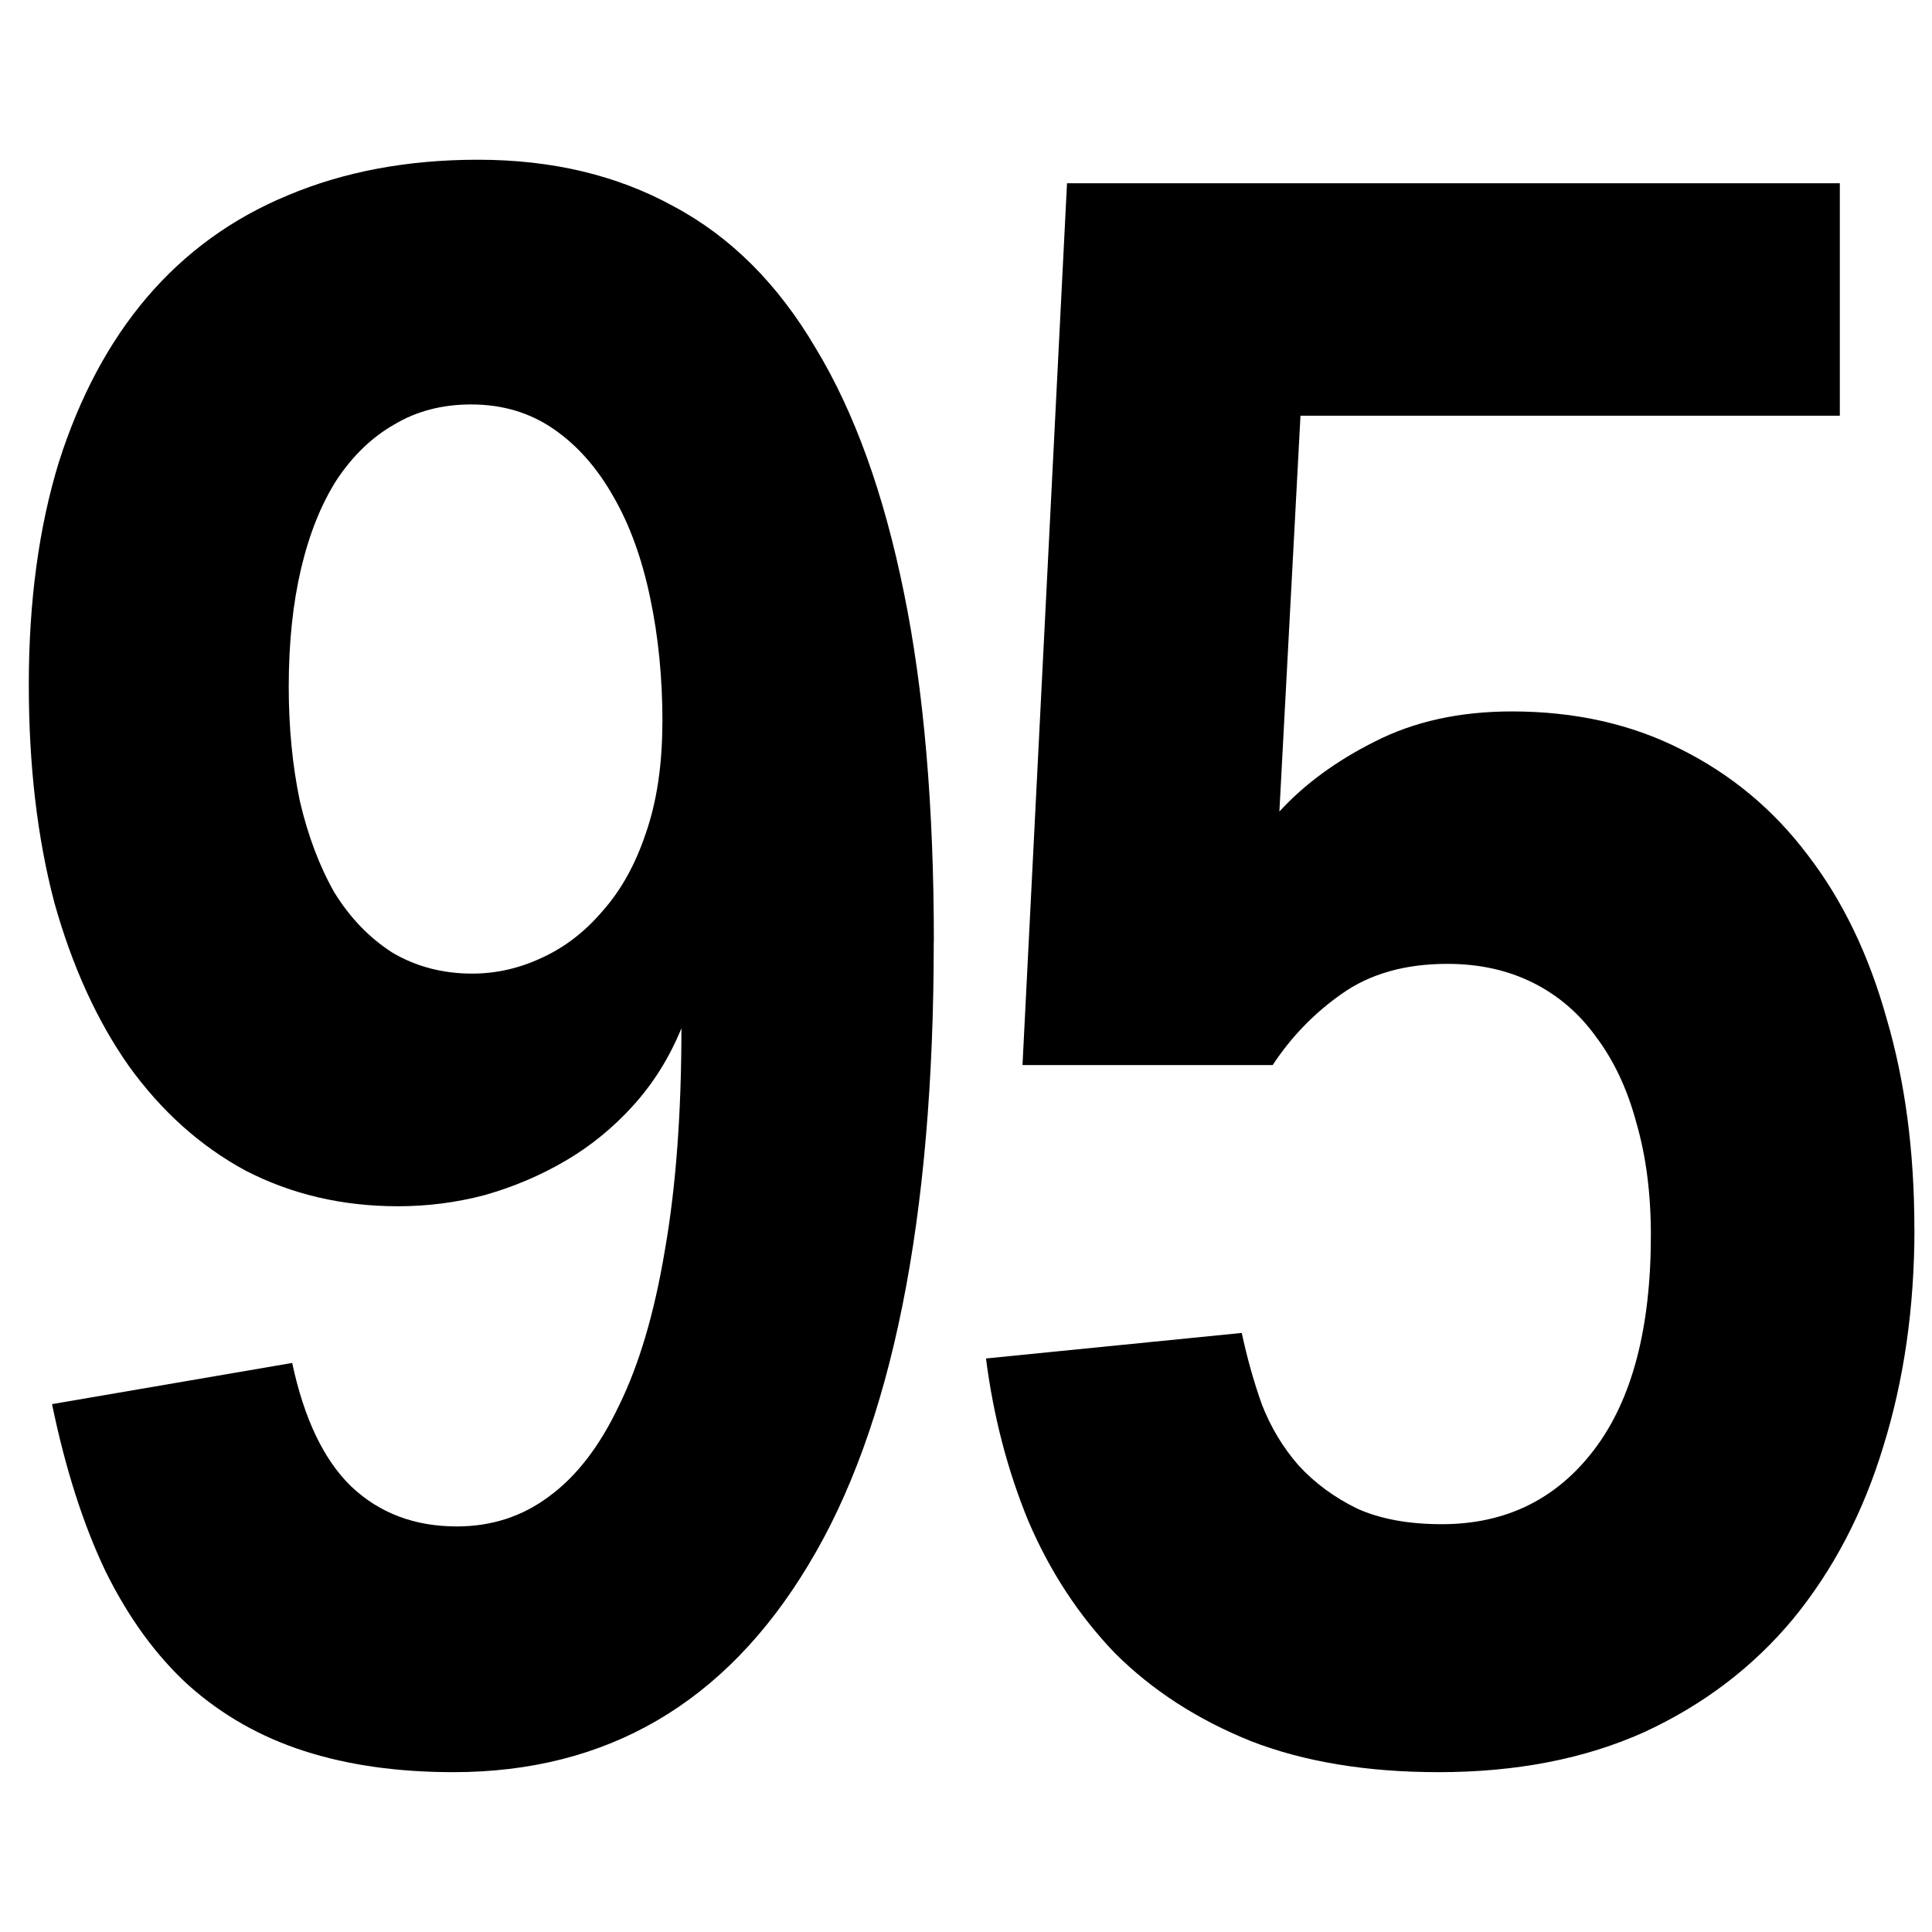 <?xml version="1.0" encoding="UTF-8" standalone="no"?>
<!-- Created with Inkscape (http://www.inkscape.org/) -->

<svg
   xmlns:dc="http://purl.org/dc/elements/1.1/"
   xmlns:cc="http://creativecommons.org/ns#"
   xmlns:rdf="http://www.w3.org/1999/02/22-rdf-syntax-ns#"
   xmlns:svg="http://www.w3.org/2000/svg"
   xmlns="http://www.w3.org/2000/svg"
   xmlns:sodipodi="http://sodipodi.sourceforge.net/DTD/sodipodi-0.dtd"
   xmlns:inkscape="http://www.inkscape.org/namespaces/inkscape"
   width="72"
   height="72"
   viewBox="0 0 19.05 19.05"
   version="1.1"
   id="svg8"
   sodipodi:docname="numIcon.svg"
   inkscape:version="0.92.2 (5c3e80d, 2017-08-06)">
  <defs
     id="defs2" />
  <sodipodi:namedview
     id="base"
     pagecolor="#ffffff"
     bordercolor="#666666"
     borderopacity="1.0"
     inkscape:pageopacity="0.0"
     inkscape:pageshadow="2"
     inkscape:zoom="12.041667"
     inkscape:cx="23.888031"
     inkscape:cy="34.960949"
     inkscape:document-units="px"
     inkscape:current-layer="layer1"
     showgrid="true"
     units="px">
    <inkscape:grid
       type="xygrid"
       id="grid815" />
  </sodipodi:namedview>
  <g
     inkscape:label="Layer 1"
     inkscape:groupmode="layer"
     id="layer1"
     transform="translate(0,-277.95)">
    <g
       aria-label="95"
       style="font-style:normal;font-variant:normal;font-weight:normal;font-stretch:normal;font-size:22.455px;line-height:125%;font-family:'Liberation Sans Narrow';-inkscape-font-specification:'Liberation Sans Narrow';text-align:center;letter-spacing:0px;word-spacing:0px;text-anchor:middle;fill:#000000;fill-opacity:1;stroke:none;stroke-width:0.702px;stroke-linecap:butt;stroke-linejoin:miter;stroke-opacity:1"
       id="text4518">
      <path
         d="m 9.207,287.234 q 0,4.112 -1.239,6.151 -1.228,2.039 -3.498,2.039 -0.822,0 -1.469,-0.208 -0.647,-0.208 -1.14,-0.647 -0.482,-0.439 -0.822,-1.129 -0.329,-0.691 -0.526,-1.645 l 2.368,-0.406 q 0.175,0.822 0.581,1.217 0.417,0.395 1.042,0.395 0.515,0 0.91,-0.296 0.406,-0.296 0.691,-0.899 0.296,-0.603 0.45,-1.524 0.164,-0.932 0.164,-2.193 -0.175,0.428 -0.471,0.757 -0.296,0.329 -0.669,0.548 -0.373,0.219 -0.8,0.34 -0.417,0.11 -0.855,0.11 -0.822,0 -1.502,-0.351 -0.669,-0.362 -1.151,-1.031 -0.471,-0.669 -0.735,-1.612 -0.252,-0.954 -0.252,-2.149 0,-1.228 0.296,-2.193 0.307,-0.965 0.866,-1.623 0.57,-0.669 1.392,-1.009 0.833,-0.351 1.875,-0.351 1.096,0 1.93,0.46 0.844,0.45 1.403,1.403 0.57,0.943 0.866,2.401 0.296,1.447 0.296,3.443 z m -2.675,-2.16 q 0,-0.658 -0.121,-1.228 -0.121,-0.581 -0.362,-0.998 -0.241,-0.428 -0.592,-0.669 -0.351,-0.241 -0.811,-0.241 -0.428,0 -0.757,0.197 -0.329,0.186 -0.57,0.548 -0.23,0.362 -0.351,0.877 -0.121,0.515 -0.121,1.162 0,0.603 0.11,1.129 0.121,0.515 0.34,0.899 0.23,0.373 0.57,0.592 0.351,0.208 0.789,0.208 0.351,0 0.68,-0.153 0.34,-0.153 0.603,-0.461 0.274,-0.307 0.428,-0.767 0.164,-0.471 0.164,-1.096 z"
         style="font-style:normal;font-variant:normal;font-weight:bold;font-stretch:condensed;font-size:22.455px;font-family:'Liberation Sans Narrow';-inkscape-font-specification:'Liberation Sans Narrow Bold Condensed';text-align:center;letter-spacing:-0.757px;word-spacing:0px;writing-mode:lr-tb;text-anchor:middle;stroke-width:0.702px"
         id="path1275" />
      <path
         d="m 18.877,290.063 q 0,1.162 -0.307,2.149 -0.296,0.976 -0.888,1.699 -0.592,0.713 -1.469,1.118 -0.877,0.395 -2.028,0.395 -1.064,0 -1.853,-0.307 -0.789,-0.318 -1.338,-0.866 -0.537,-0.559 -0.855,-1.305 -0.307,-0.746 -0.417,-1.601 l 2.522,-0.252 q 0.077,0.362 0.197,0.702 0.132,0.34 0.362,0.603 0.241,0.263 0.581,0.428 0.34,0.153 0.833,0.153 0.943,0 1.502,-0.735 0.559,-0.735 0.559,-2.116 0,-0.614 -0.143,-1.107 -0.132,-0.493 -0.395,-0.844 -0.252,-0.351 -0.625,-0.537 -0.373,-0.186 -0.844,-0.186 -0.625,0 -1.042,0.296 -0.406,0.285 -0.68,0.702 h -2.467 l 0.439,-8.695 h 7.62 v 2.292 h -5.318 l -0.208,3.903 q 0.373,-0.406 0.943,-0.691 0.581,-0.296 1.349,-0.296 0.932,0 1.667,0.373 0.746,0.373 1.25,1.042 0.515,0.669 0.778,1.612 0.274,0.932 0.274,2.072 z"
         style="font-style:normal;font-variant:normal;font-weight:bold;font-stretch:condensed;font-size:22.455px;font-family:'Liberation Sans Narrow';-inkscape-font-specification:'Liberation Sans Narrow Bold Condensed';text-align:center;letter-spacing:-0.757px;word-spacing:0px;writing-mode:lr-tb;text-anchor:middle;stroke-width:0.702px"
         id="path1277" />
    </g>
  </g>
</svg>
